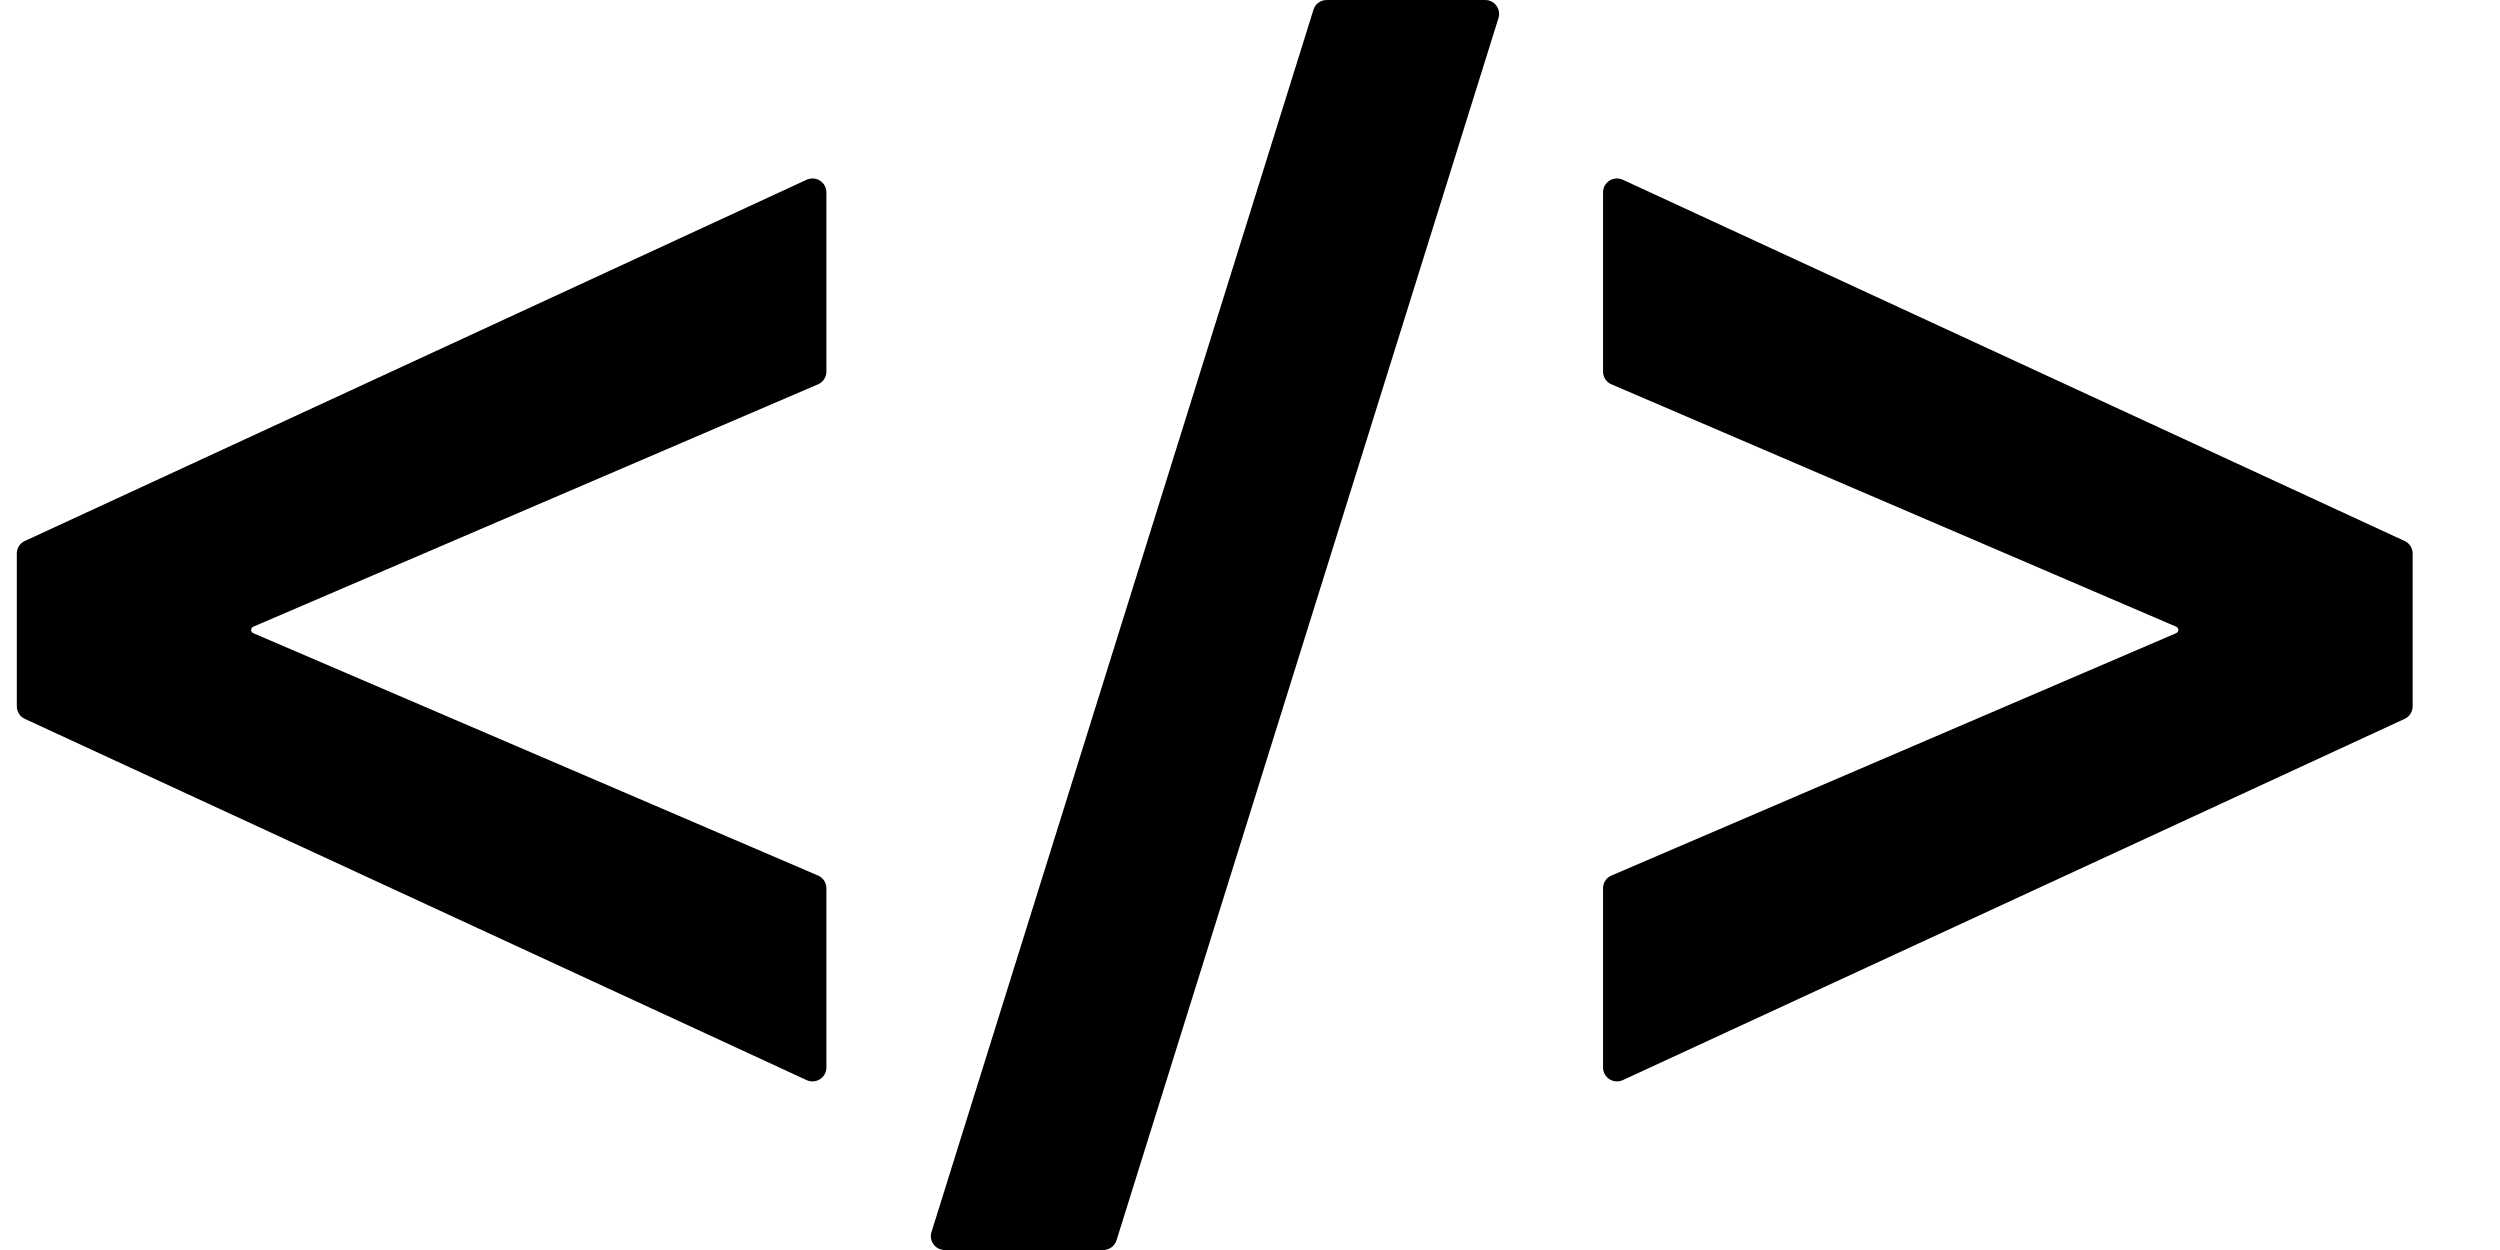 <svg width="18" height="9" viewBox="0 0 18 9" fill="none" xmlns="http://www.w3.org/2000/svg">
<path d="M0.179 5.176C0.143 5.16 0.121 5.124 0.121 5.085V3.986C0.121 3.947 0.143 3.911 0.179 3.895L5.808 1.294C5.875 1.264 5.95 1.312 5.95 1.385V2.676C5.95 2.716 5.926 2.752 5.89 2.767L1.824 4.512C1.814 4.516 1.808 4.525 1.808 4.536V4.536C1.808 4.546 1.814 4.555 1.824 4.559L5.89 6.304C5.926 6.319 5.95 6.355 5.95 6.395V7.686C5.95 7.759 5.875 7.807 5.808 7.777L0.179 5.176Z" fill="black"/>
<path d="M10.693 0C10.761 0 10.809 0.065 10.789 0.13L8.039 8.93C8.026 8.972 7.987 9 7.943 9H6.802C6.735 9 6.686 8.935 6.707 8.87L9.457 0.07C9.47 0.028 9.508 0 9.552 0H10.693Z" fill="black"/>
<path d="M17.371 5.085C17.371 5.124 17.349 5.16 17.313 5.176L11.684 7.777C11.617 7.807 11.542 7.759 11.542 7.686V6.395C11.542 6.355 11.566 6.319 11.602 6.304L15.668 4.559C15.678 4.555 15.684 4.546 15.684 4.536V4.536C15.684 4.525 15.678 4.516 15.668 4.512L11.602 2.767C11.566 2.752 11.542 2.716 11.542 2.676V1.385C11.542 1.312 11.617 1.264 11.684 1.294L17.313 3.895C17.349 3.911 17.371 3.947 17.371 3.986V5.085Z" fill="black"/>
</svg>

